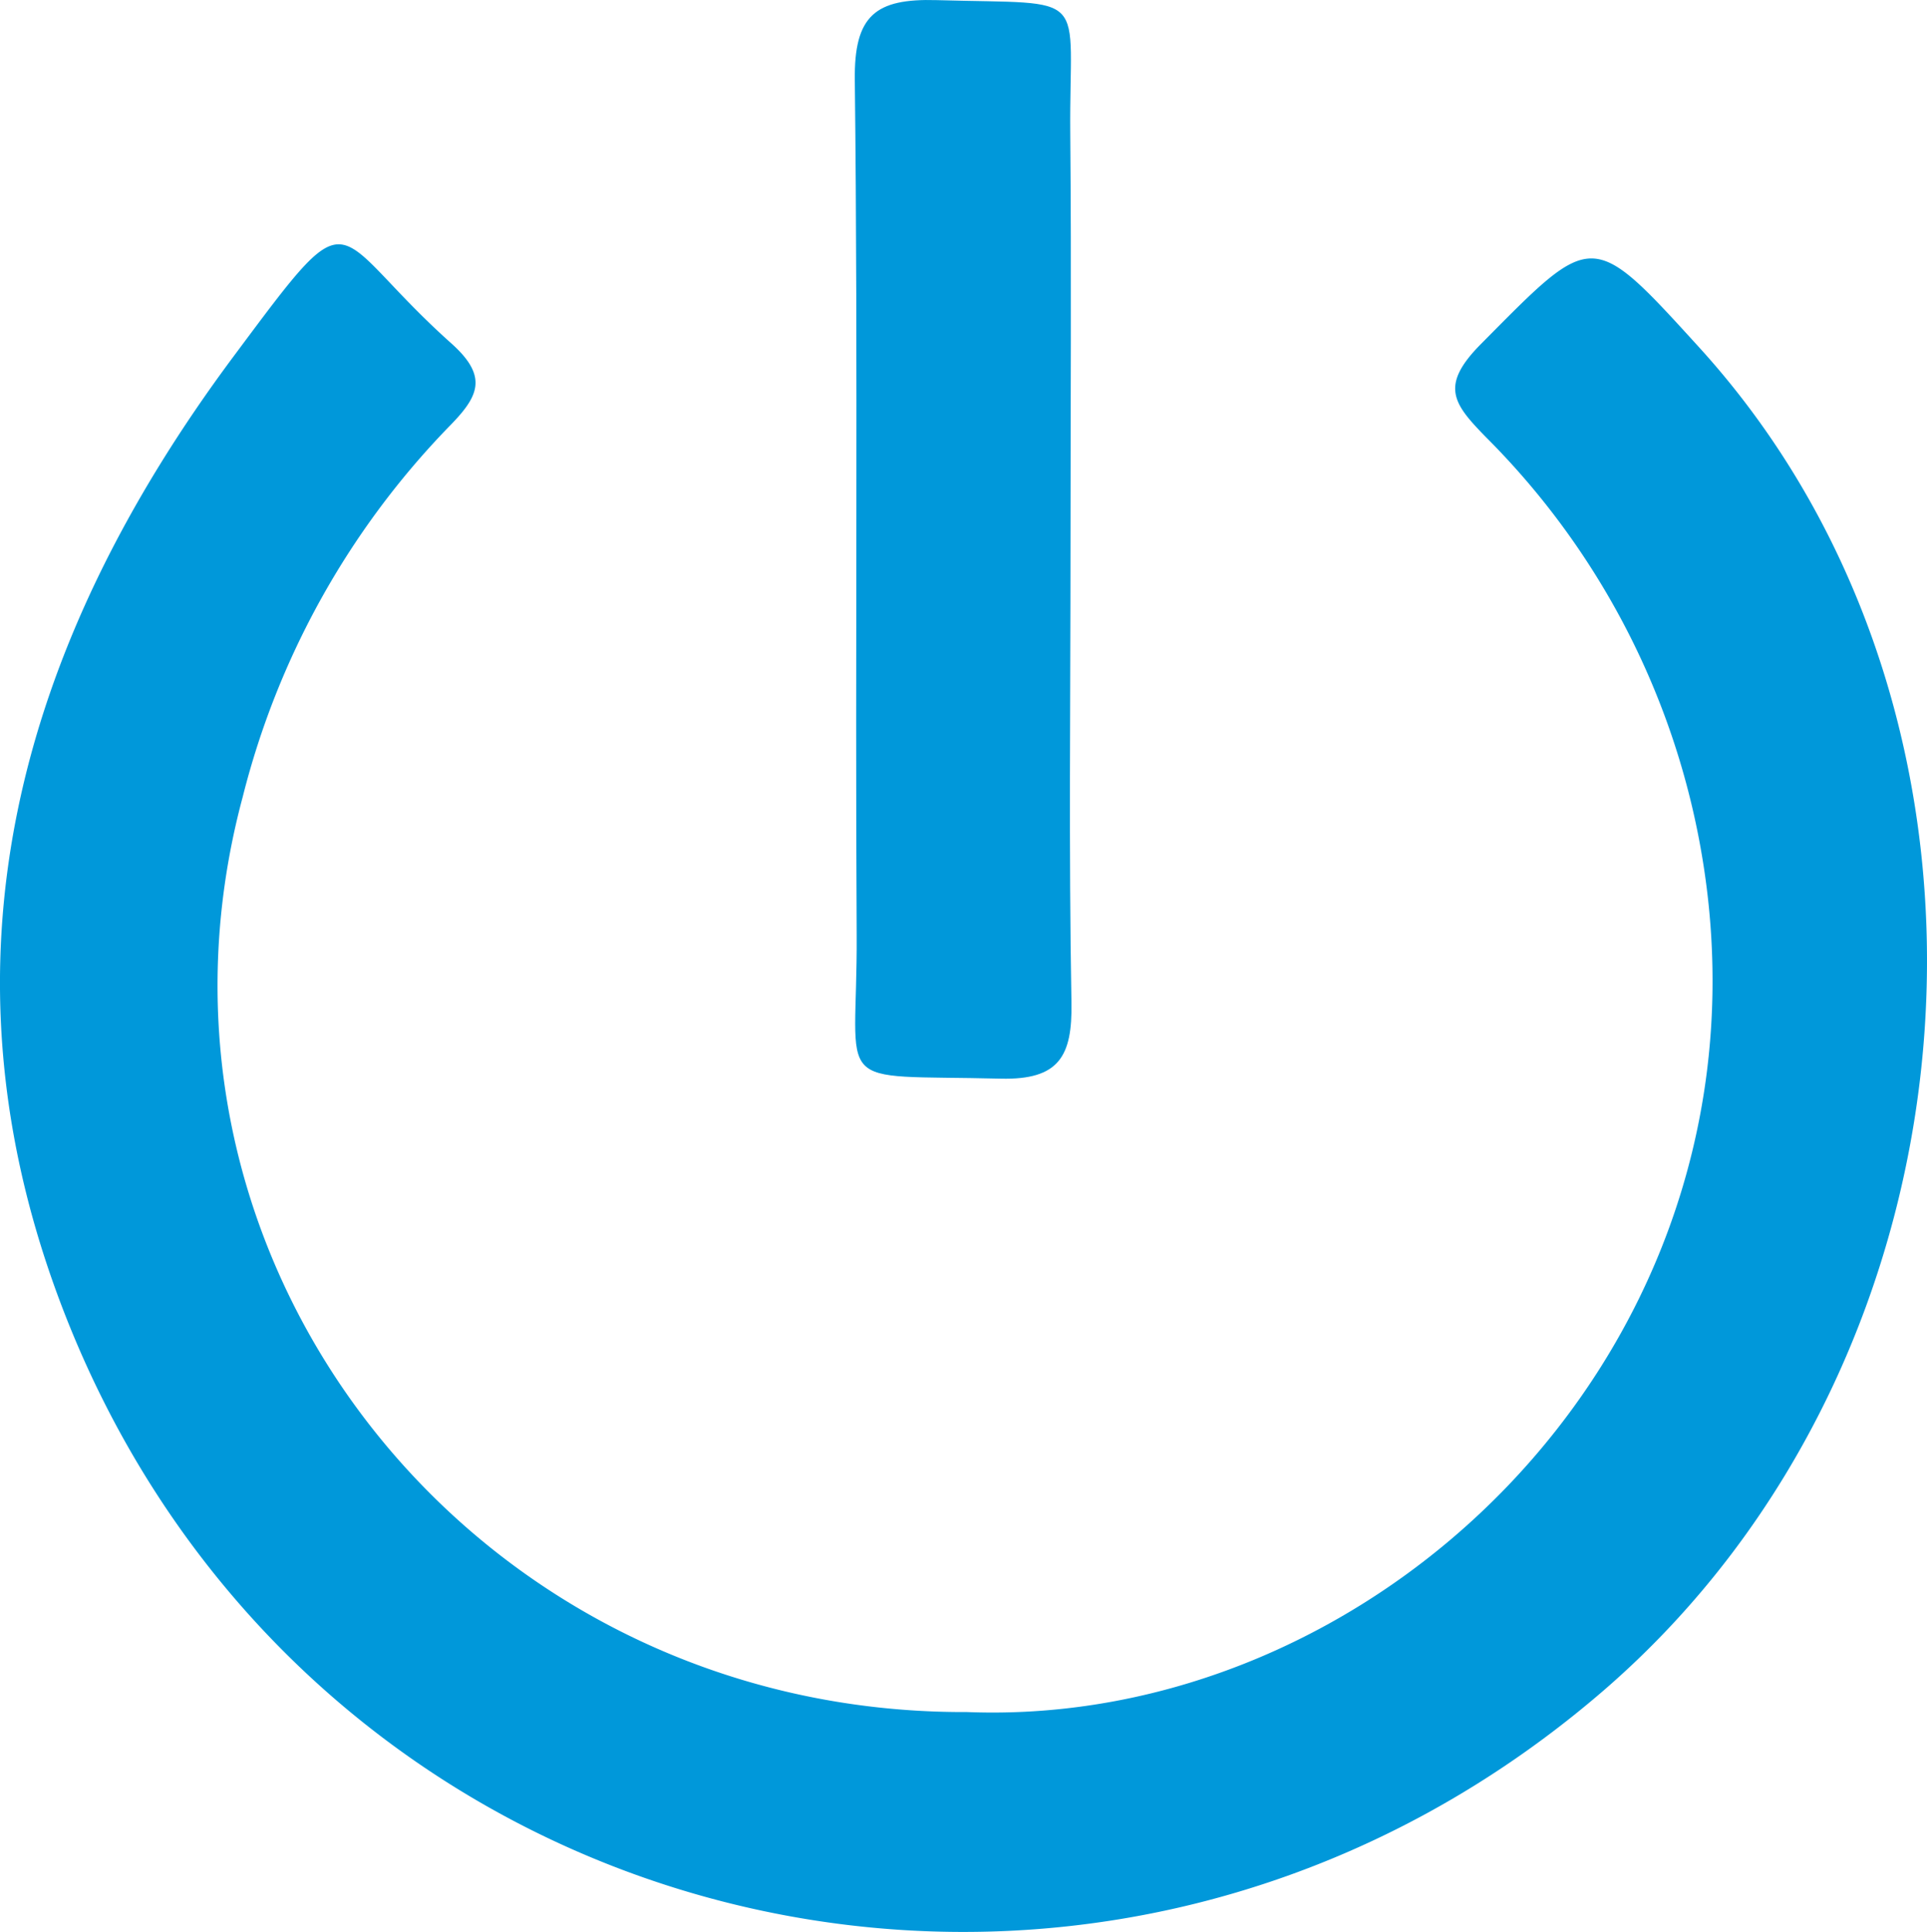 <svg xmlns="http://www.w3.org/2000/svg" width="135.091" height="135.415" viewBox="0 0 135.091 135.415">
  <g id="Group_18525" data-name="Group 18525" transform="translate(-360.394 193.035)">
    <path id="Path_26564" data-name="Path 26564" d="M428.175-73.037c28.348,1.125,55.31-24.395,52-56.6a54.189,54.189,0,0,0-15.588-32.736c-2.3-2.354-3.293-3.6-.381-6.541,7.883-7.949,7.691-8.139,15.3.219,23.808,26.148,20.585,70.707-6.818,94.255-35.969,30.909-90.63,17.574-107.8-26.619-9.514-24.488-3.161-46.807,11.889-67.007,8.773-11.776,6.434-8.789,15.258-.9,2.669,2.386,1.877,3.771-.237,5.908a57.313,57.313,0,0,0-14.39,25.885C368.625-104.494,393.754-72.89,428.175-73.037Z" fill="#0098da"/>
    <path id="Path_26565" data-name="Path 26565" d="M435.441-154.721c0,10.655-.124,21.312.066,31.964.067,3.731-.85,5.427-4.963,5.325-12.142-.3-10.031,1.048-10.093-10.075-.112-19.978.1-39.958-.131-59.934-.052-4.509,1.443-5.709,5.737-5.585,10.986.316,9.277-.792,9.367,9.336C435.509-174.035,435.442-164.378,435.441-154.721Z" fill="#0098da"/>
  </g>
</svg>
